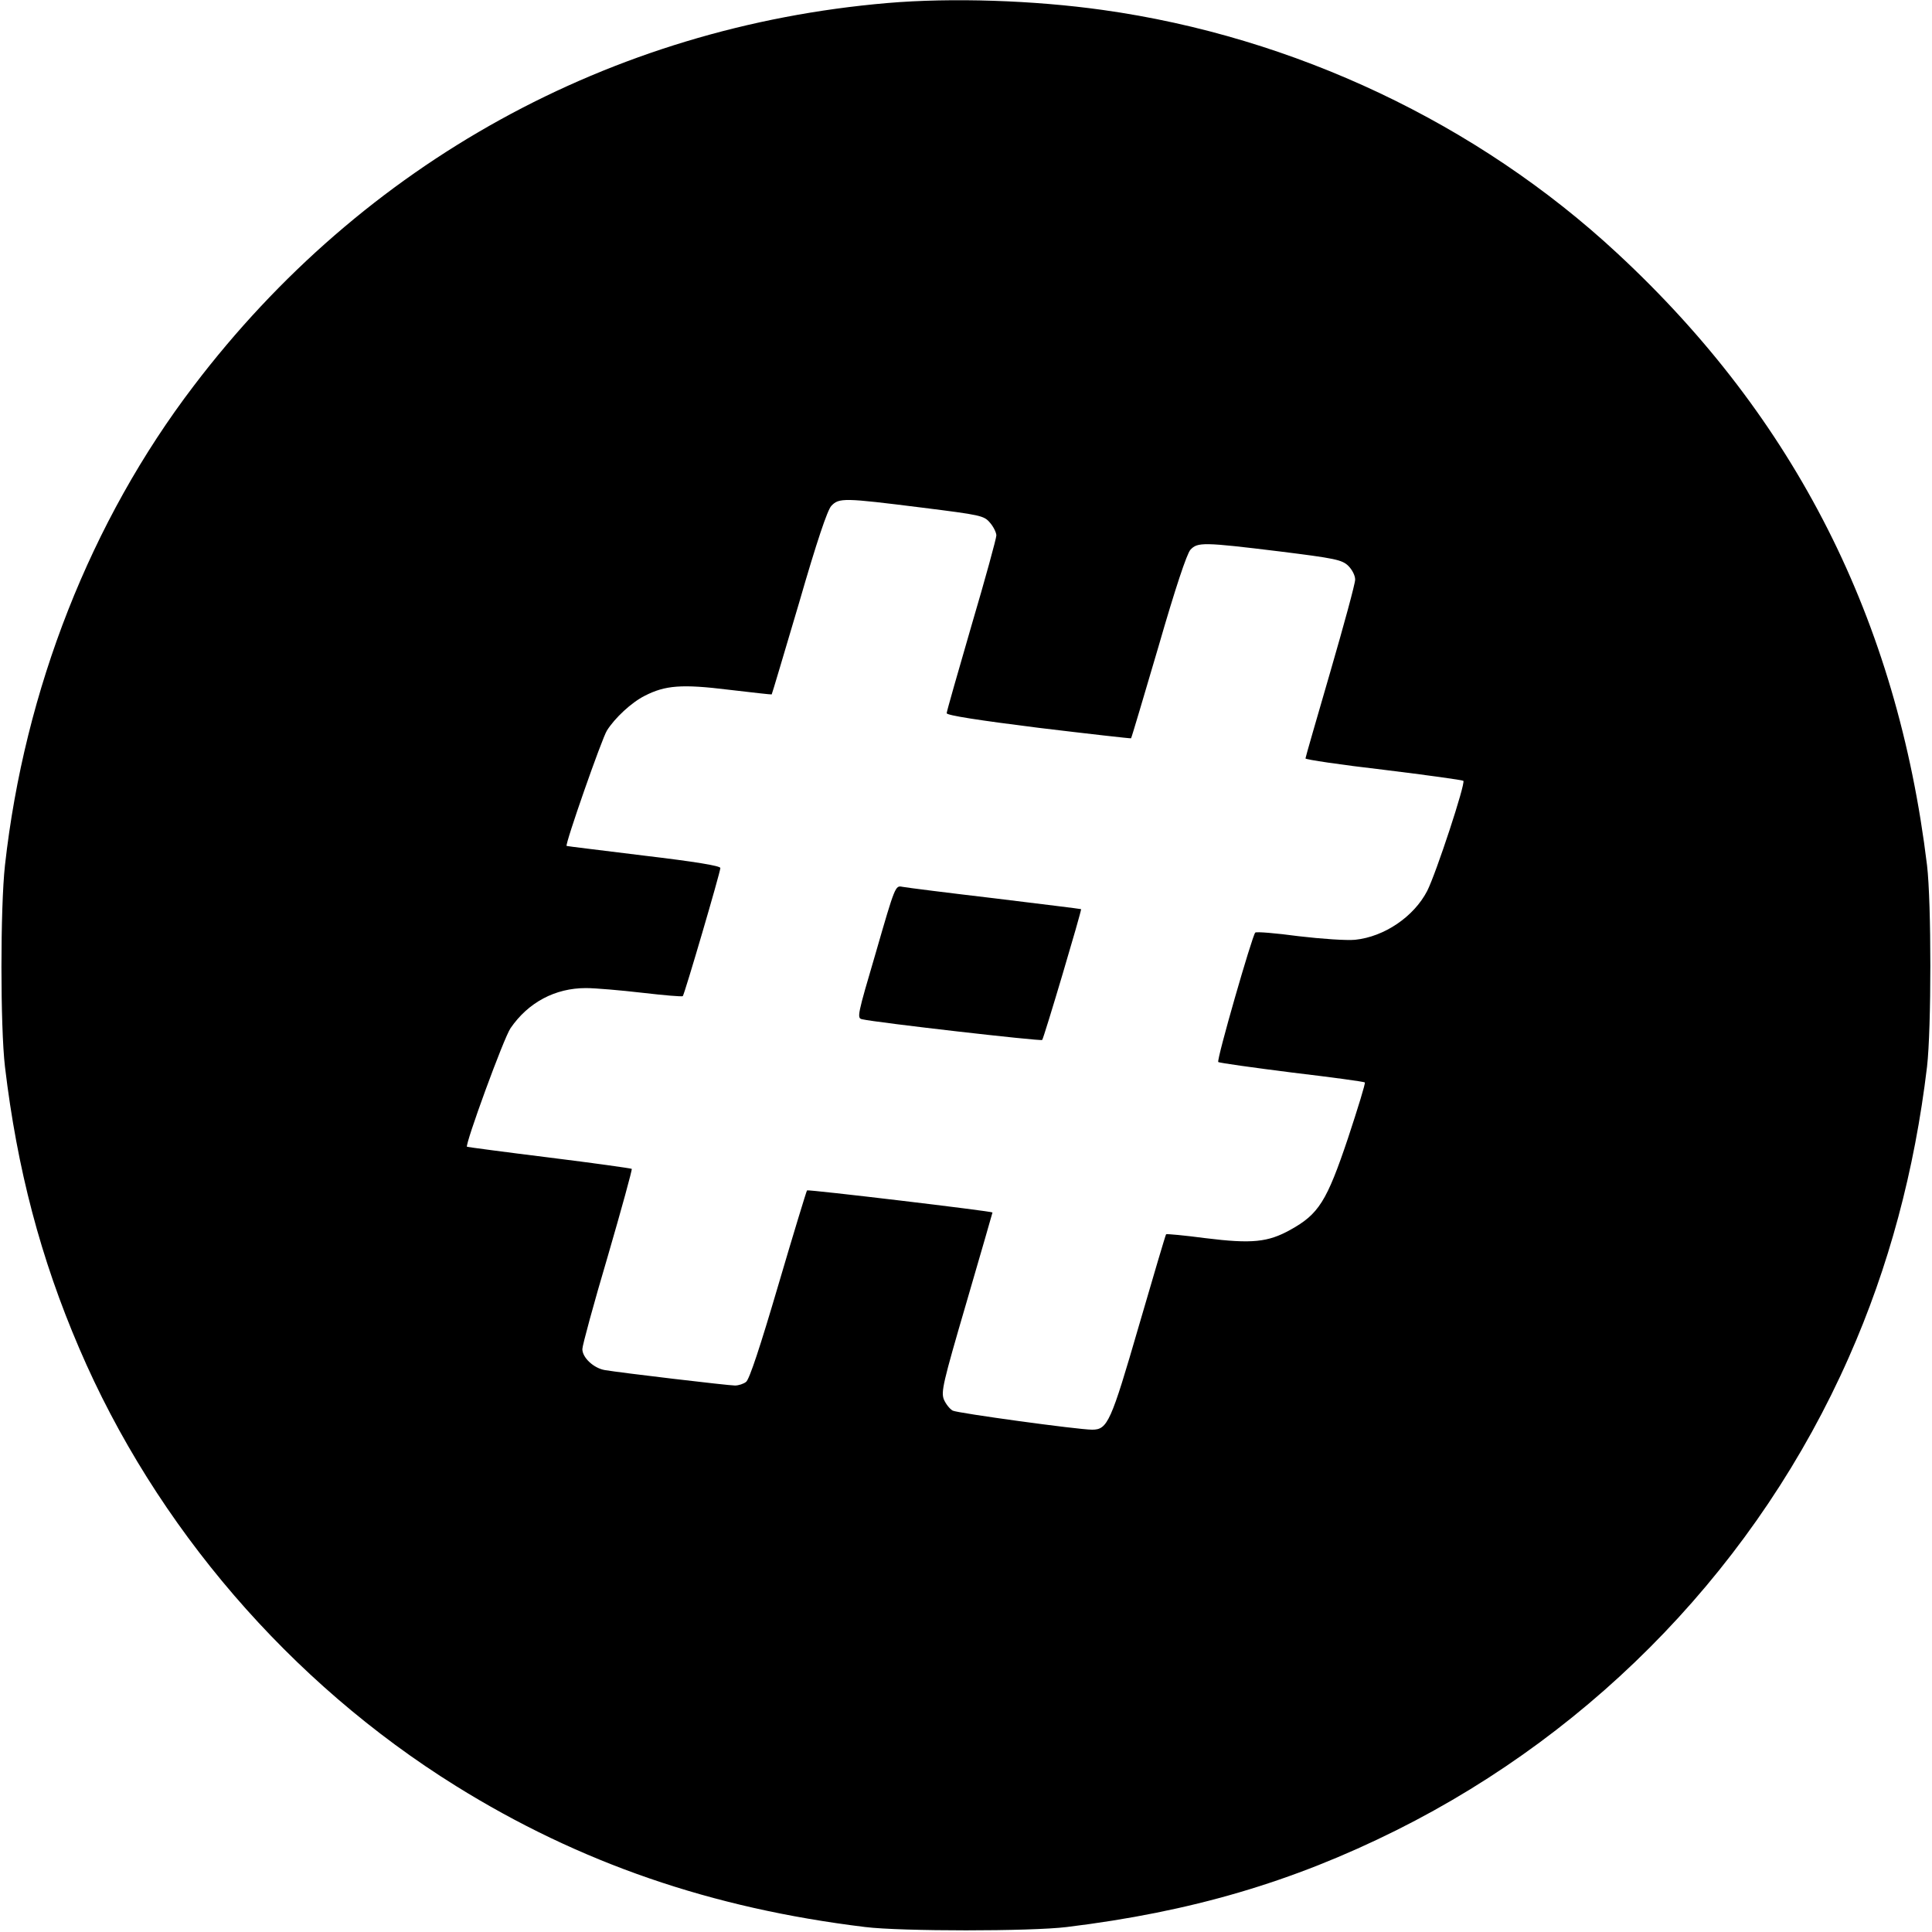 <?xml version="1.0" standalone="no"?>
<!DOCTYPE svg PUBLIC "-//W3C//DTD SVG 20010904//EN"
 "http://www.w3.org/TR/2001/REC-SVG-20010904/DTD/svg10.dtd">
<svg version="1.0" xmlns="http://www.w3.org/2000/svg"
 width="700pt" height="700pt" viewBox="0 0 700 700"
 preserveAspectRatio="xMidYMid meet">
<g transform="translate(0,700) scale(0.1,-0.1)"
fill="#000000" stroke="none">
<path d="M3215 6989 c-1004 -86 -1899 -579 -2513 -1387 -373 -489 -613 -1100
-684 -1737 -17 -154 -17 -585 0 -730 44 -370 129 -694 269 -1020 276 -645 764
-1212 1365 -1586 447 -278 924 -443 1483 -511 130 -16 600 -16 730 0 451 55
818 163 1195 351 729 364 1312 973 1639 1714 144 325 238 675 283 1052 16 139
16 595 0 730 -108 889 -477 1619 -1122 2217 -507 471 -1171 785 -1865 882
-249 35 -546 45 -780 25z m124 -1828 c215 -27 226 -29 248 -55 13 -15 23 -36
23 -46 0 -10 -40 -157 -90 -326 -49 -169 -90 -312 -90 -318 0 -8 118 -26 333
-53 182 -22 333 -39 335 -38 2 2 46 151 99 331 62 215 103 337 116 352 26 28
46 28 324 -6 200 -25 225 -30 248 -52 14 -14 25 -35 25 -50 0 -15 -41 -165
-90 -334 -49 -169 -90 -310 -90 -314 0 -4 127 -23 283 -41 155 -19 285 -37
289 -40 9 -8 -99 -336 -131 -399 -48 -93 -155 -166 -261 -177 -31 -3 -120 3
-205 13 -82 11 -153 17 -157 13 -11 -11 -141 -462 -134 -469 4 -3 124 -20 267
-38 143 -17 262 -33 264 -36 3 -2 -25 -93 -61 -202 -77 -229 -106 -275 -209
-332 -81 -45 -139 -51 -308 -30 -76 10 -140 16 -142 14 -2 -2 -46 -151 -99
-333 -101 -348 -113 -375 -169 -375 -51 0 -488 60 -505 69 -11 6 -25 24 -32
40 -11 28 -4 59 82 353 52 178 94 324 94 325 -4 5 -668 84 -672 80 -2 -2 -49
-156 -104 -343 -65 -221 -105 -343 -117 -351 -9 -7 -27 -13 -40 -13 -24 0
-413 46 -472 56 -40 7 -81 45 -81 76 0 13 41 164 92 336 50 172 89 314 87 317
-3 2 -138 21 -299 41 -162 20 -296 38 -298 39 -8 7 133 394 158 430 64 93 161
145 273 145 34 0 126 -8 204 -17 78 -9 145 -15 147 -12 6 6 136 449 136 464 0
8 -92 23 -277 45 -153 19 -279 34 -280 35 -7 4 128 390 146 418 28 45 89 102
137 126 74 38 134 43 304 22 85 -10 156 -18 156 -17 1 0 45 149 99 331 65 225
103 337 117 352 28 30 47 29 327 -6z"/>
<path d="M3174 3551 c-68 -231 -70 -240 -50 -244 51 -12 646 -80 652 -75 6 6
144 471 141 474 -1 1 -141 18 -312 39 -170 20 -321 39 -336 42 -25 5 -26 3
-95 -236z"/>
</g>
</svg>
